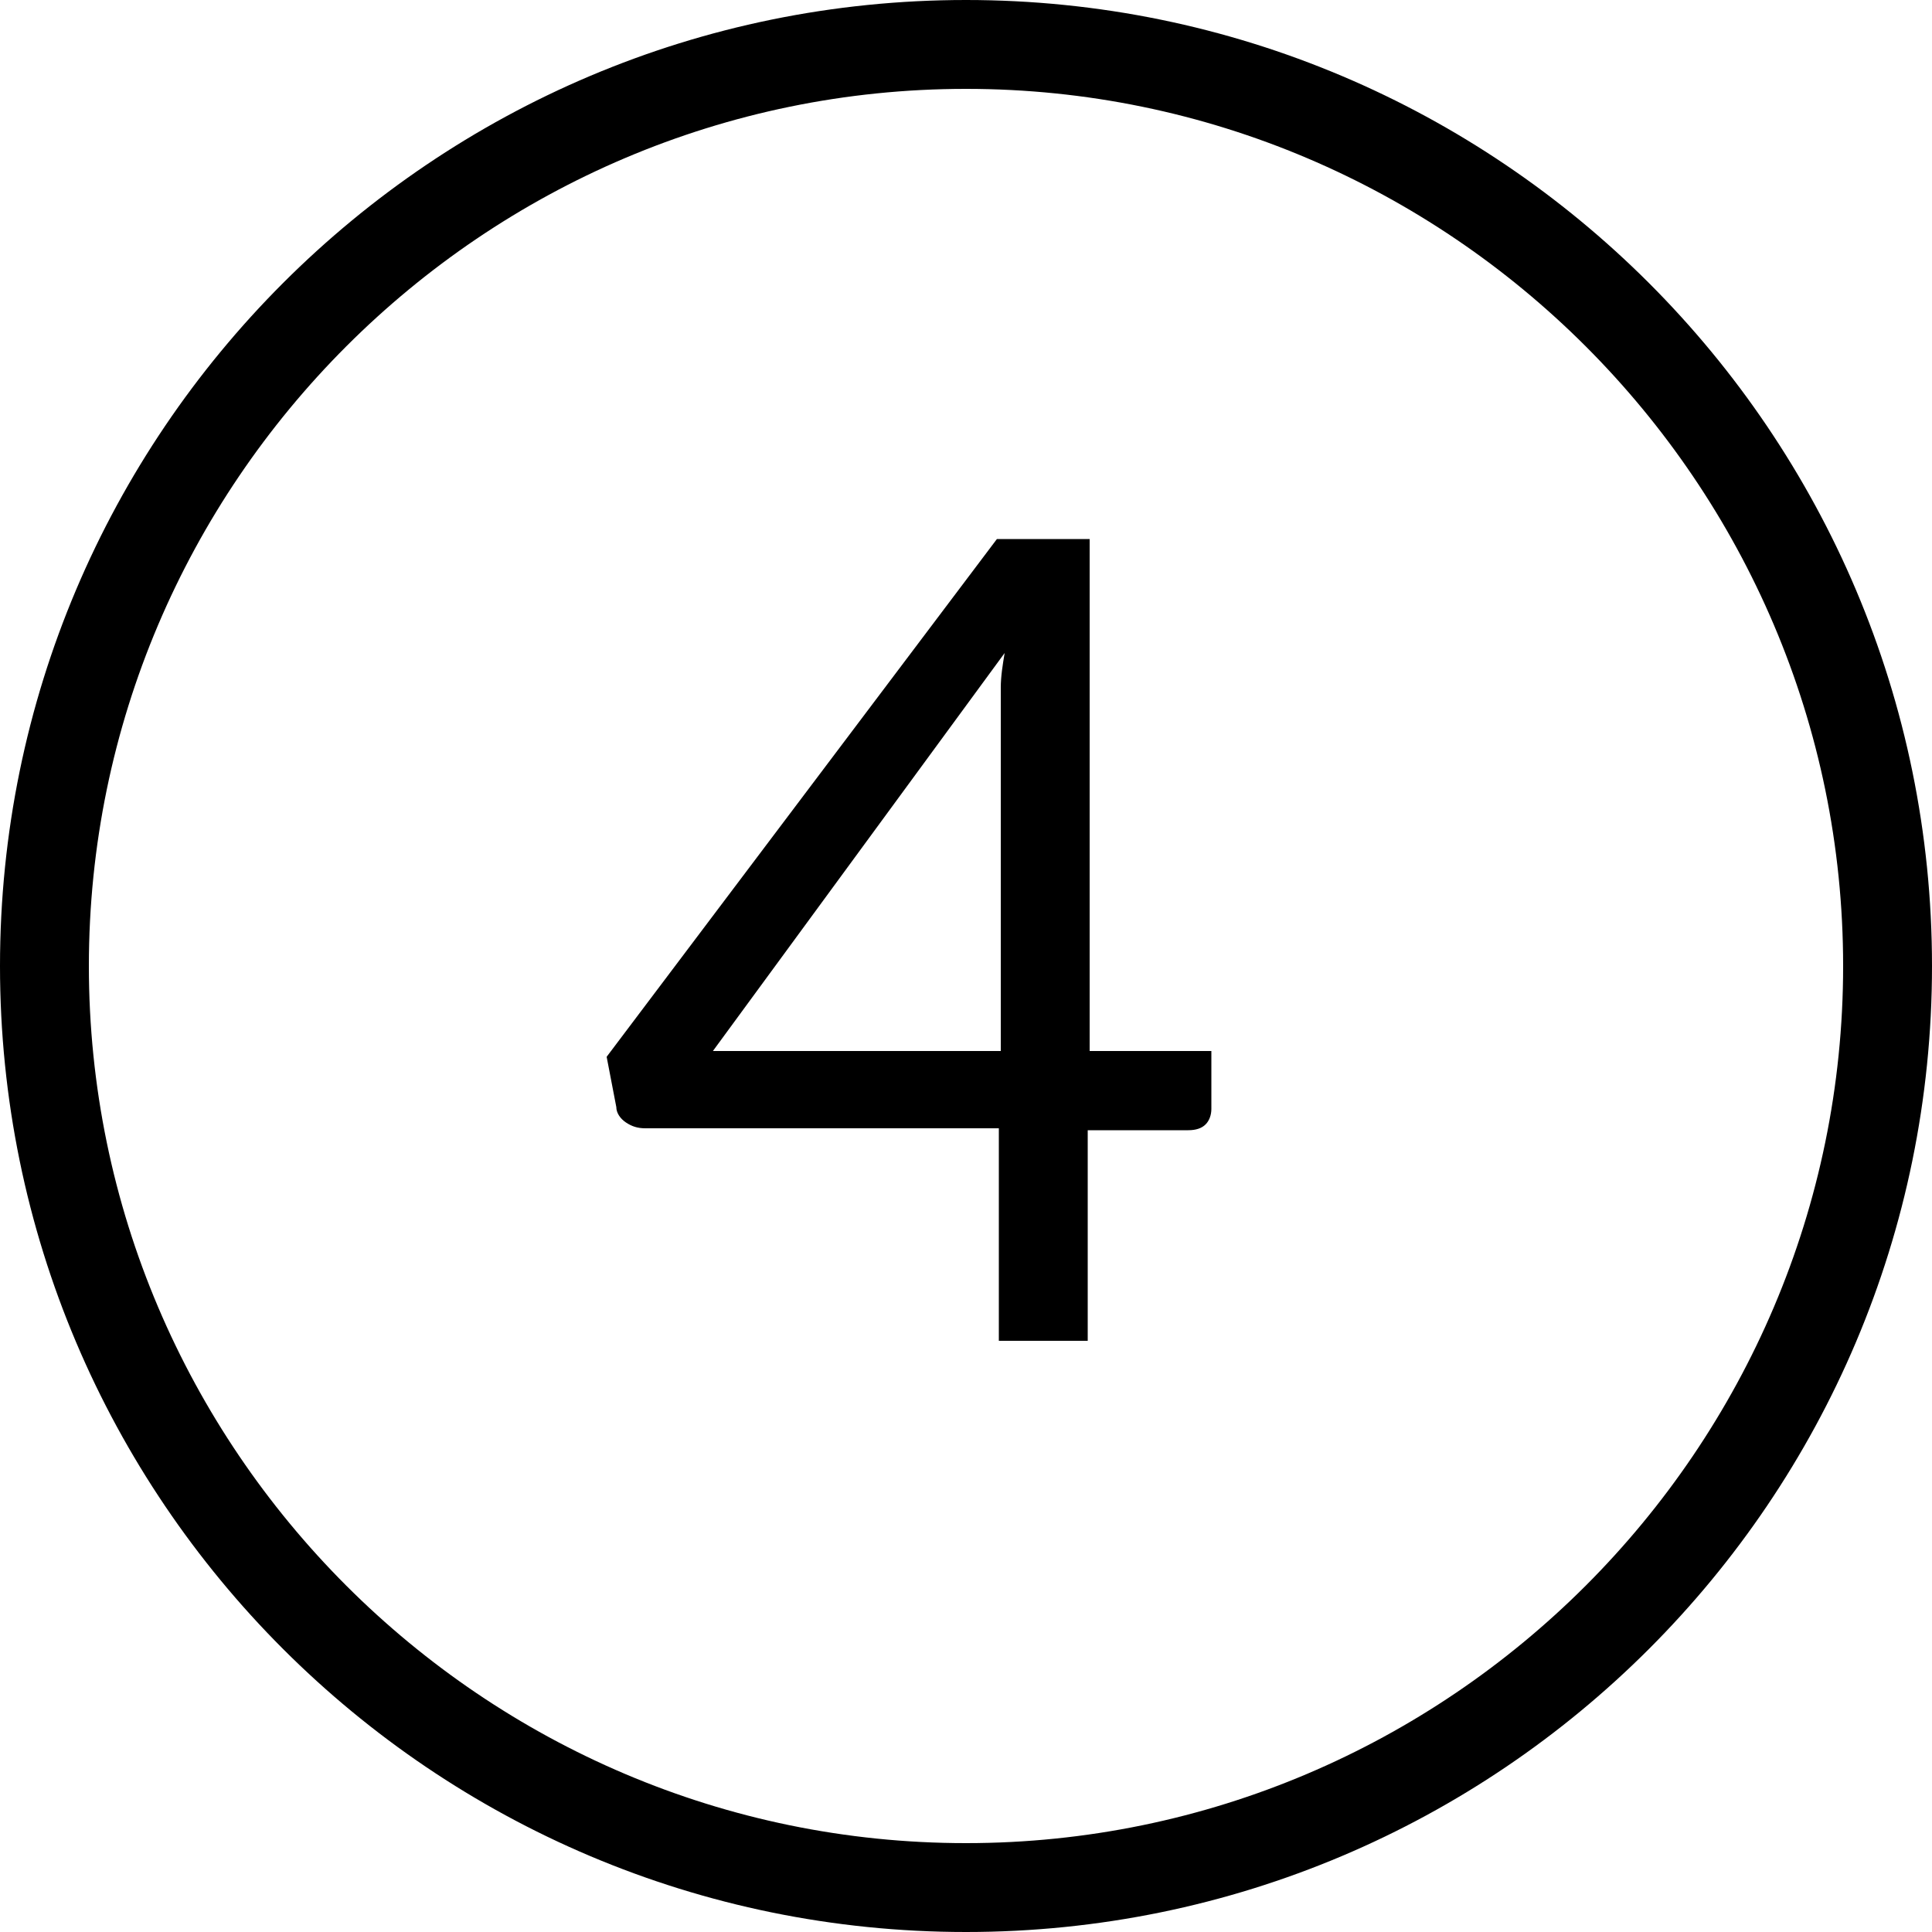 <svg xmlns="http://www.w3.org/2000/svg" viewBox="0 0 100 100"><title>Bullet point 4</title><path d="M56.4 54.4h6.3v3c0 0.3-0.1 0.6-0.3 0.8s-0.5 0.3-0.9 0.3h-5.2v10.9h-4.6V58.4H33.4c-0.4 0-0.7-0.1-1-0.3 -0.3-0.2-0.5-0.5-0.5-0.8l-0.5-2.6 20.2-26.8h4.8V54.4zM51.8 37.2c0-0.5 0-1 0-1.6 0-0.6 0.1-1.2 0.2-1.8L36.9 54.4h14.9V37.2z"/><title>Bullet point 4</title><path d="M50 100C22.4 100 0 77.6 0 50S22.4 0 50 0s50 22.4 50 50S77.6 100 50 100zM50 4.6C25 4.6 4.6 25 4.6 50S25 95.4 50 95.4 95.4 75 95.4 50 75 4.6 50 4.6z"/></svg>
